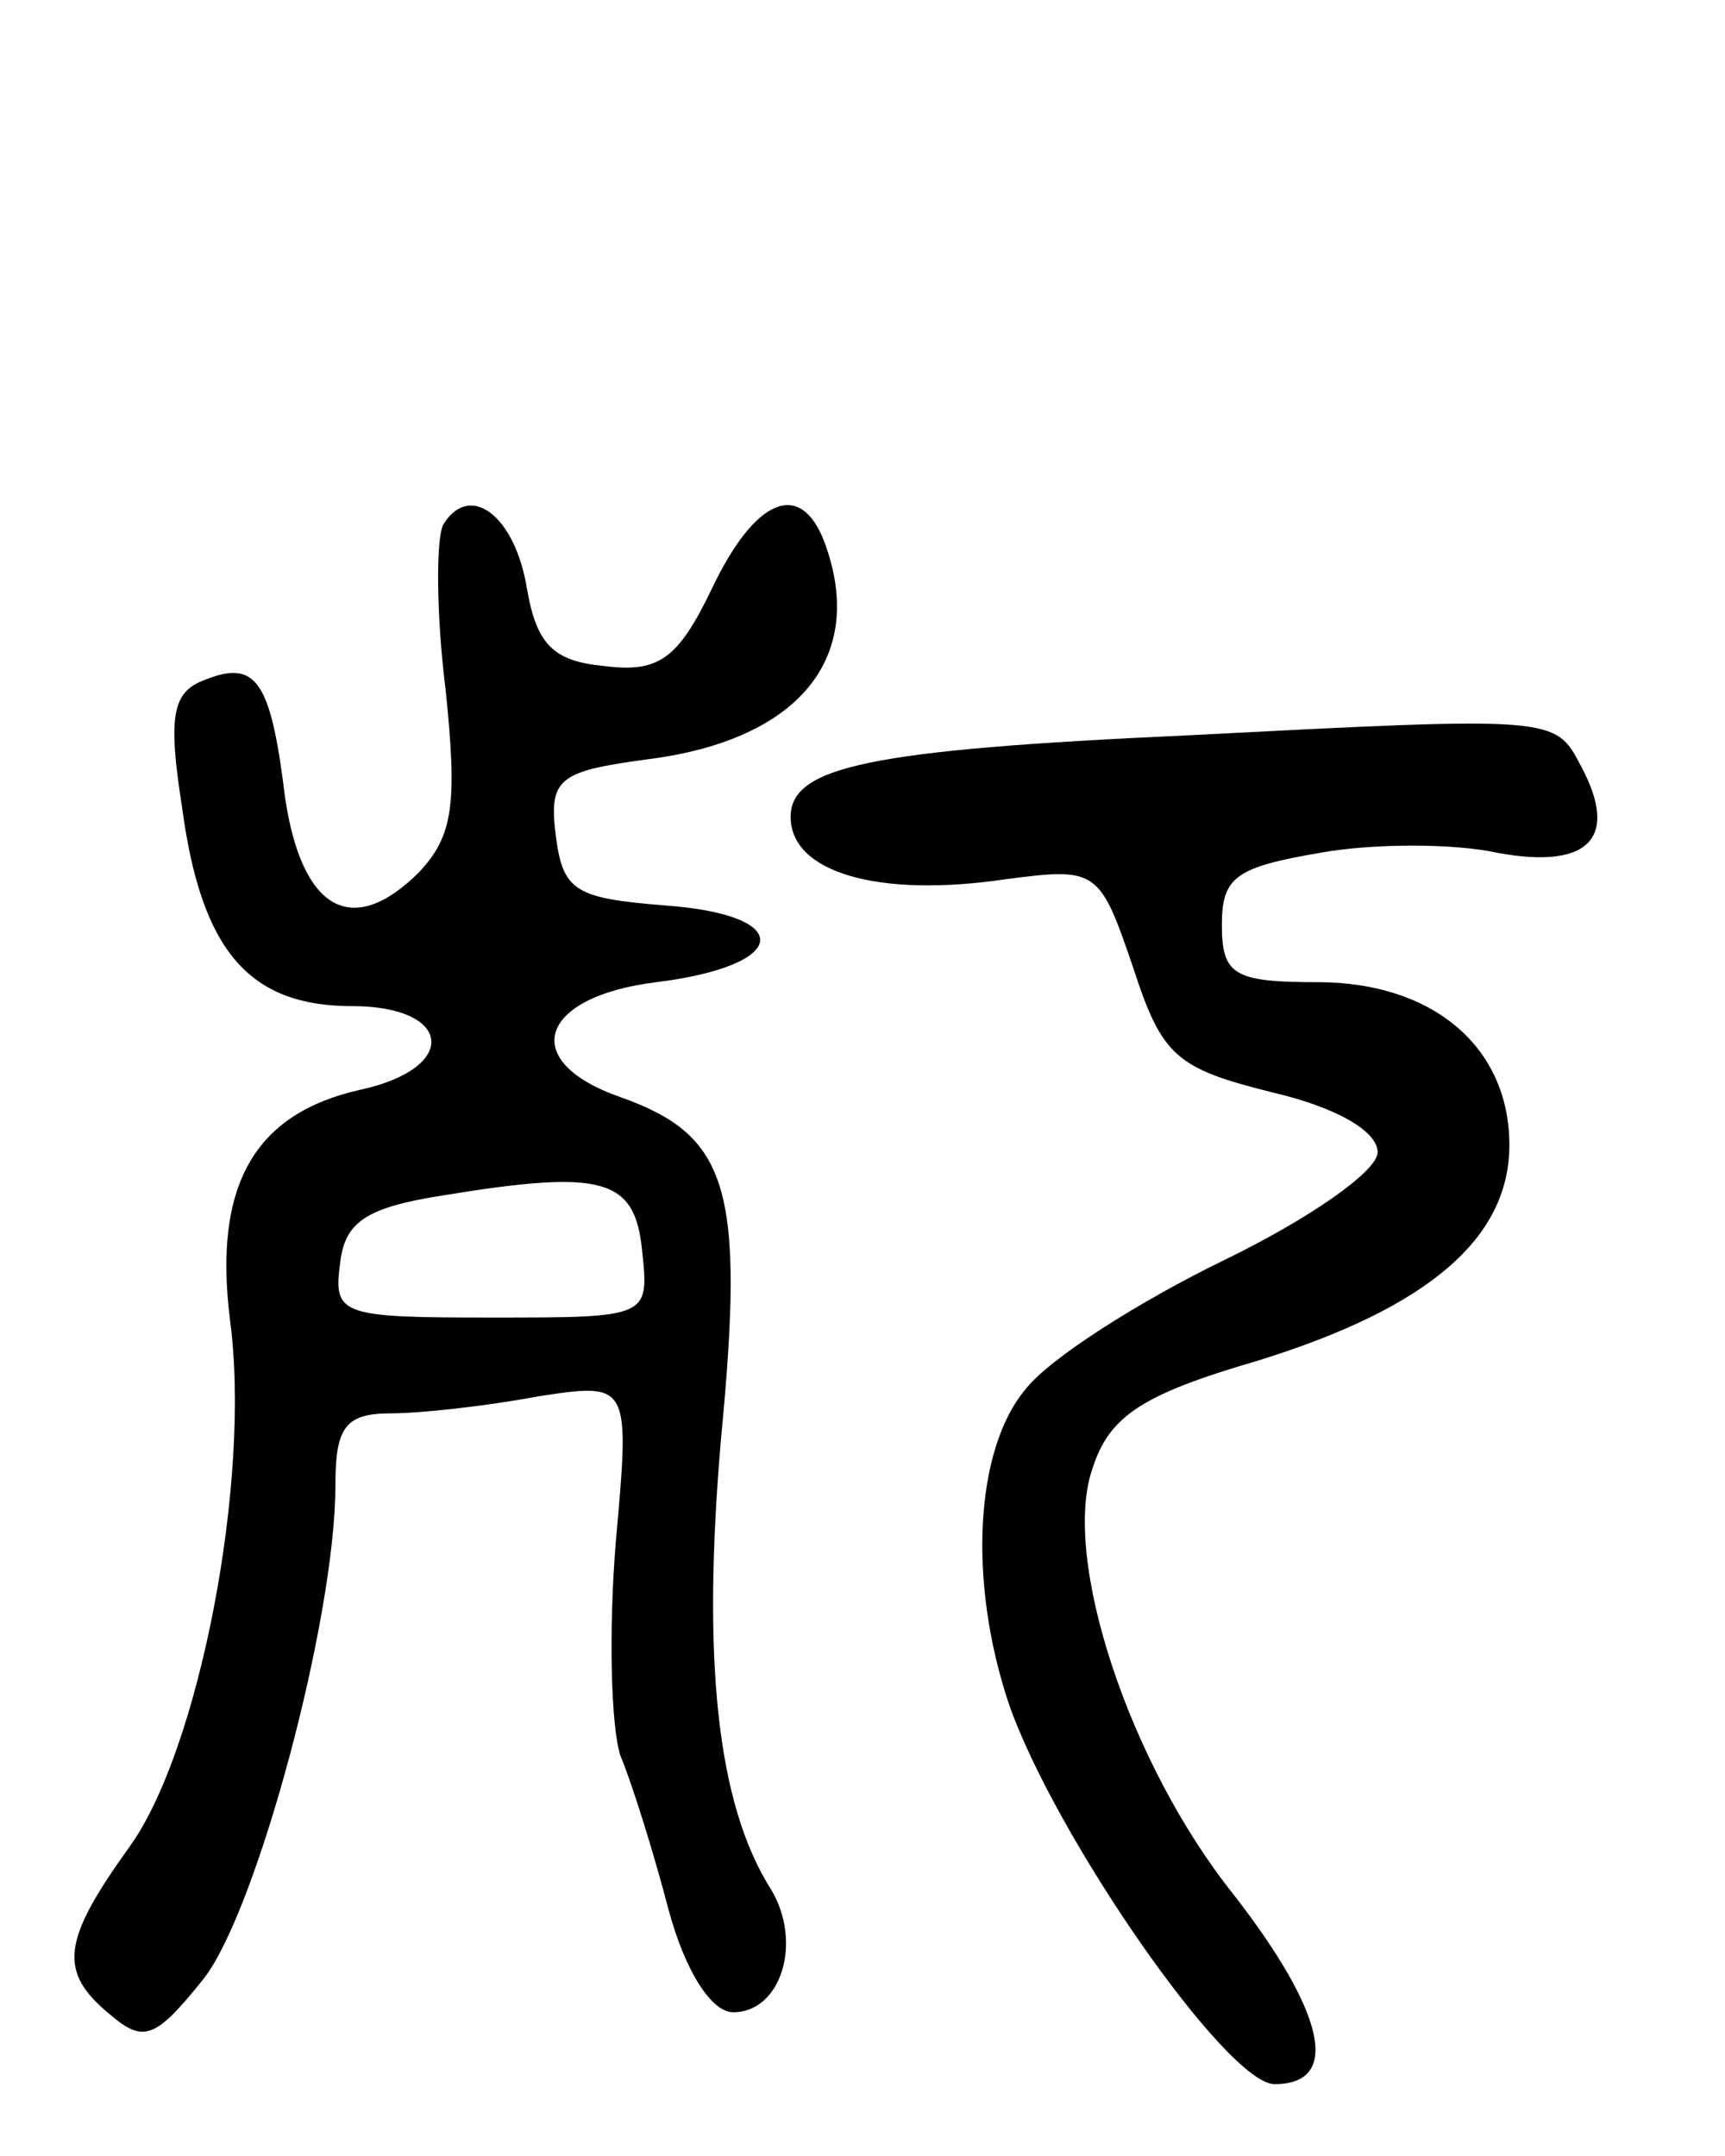 <svg version="1.0" xmlns="http://www.w3.org/2000/svg"
 width="72pt" height="90pt" viewBox="0 0 72 90"
 preserveAspectRatio="xMidYMid meet">
<g transform="translate(0,90) scale(0.1,-0.1)"
fill="#000000" stroke="none">
<path d="M185 681 c-3 -6 -3 -37 1 -69 5 -48 3 -61 -11 -76 -28 -28 -49 -16
-56 31 -6 49 -12 58 -34 49 -13 -5 -15 -15 -9 -53 8 -60 28 -83 71 -83 42 0
45 -26 3 -35 -44 -10 -61 -40 -54 -96 9 -67 -13 -180 -42 -220 -28 -39 -30
-52 -8 -70 14 -12 19 -10 39 15 22 28 55 150 55 206 0 24 4 30 23 30 12 0 40
3 61 7 39 6 39 6 33 -61 -3 -37 -2 -77 2 -89 5 -12 14 -41 20 -64 7 -26 18
-43 27 -43 20 0 29 29 16 51 -23 36 -29 97 -21 189 10 104 3 126 -42 142 -43
15 -34 42 15 48 56 7 58 28 4 32 -38 3 -43 6 -46 29 -3 24 1 27 38 32 64 8 92
43 74 91 -10 26 -29 18 -47 -20 -14 -29 -22 -35 -45 -32 -21 2 -28 9 -32 32
-5 31 -24 45 -35 27z m83 -303 c3 -28 3 -28 -63 -28 -63 0 -66 1 -63 23 2 17
11 23 43 28 67 11 80 7 83 -23z"/>
<path d="M495 593 c-132 -6 -165 -13 -165 -34 0 -23 36 -34 90 -26 38 5 39 4
53 -37 12 -37 18 -42 58 -52 26 -6 44 -16 44 -25 0 -8 -29 -28 -64 -45 -35
-17 -73 -41 -83 -54 -21 -25 -24 -80 -7 -131 19 -55 91 -159 111 -159 28 0 21
30 -17 79 -44 55 -72 141 -59 178 7 22 21 31 69 45 71 22 105 51 105 90 0 41
-32 68 -80 68 -35 0 -40 3 -40 24 0 20 6 24 41 30 22 4 56 4 74 0 38 -7 51 6
35 36 -11 21 -10 21 -165 13z"/>
</g>
</svg>
